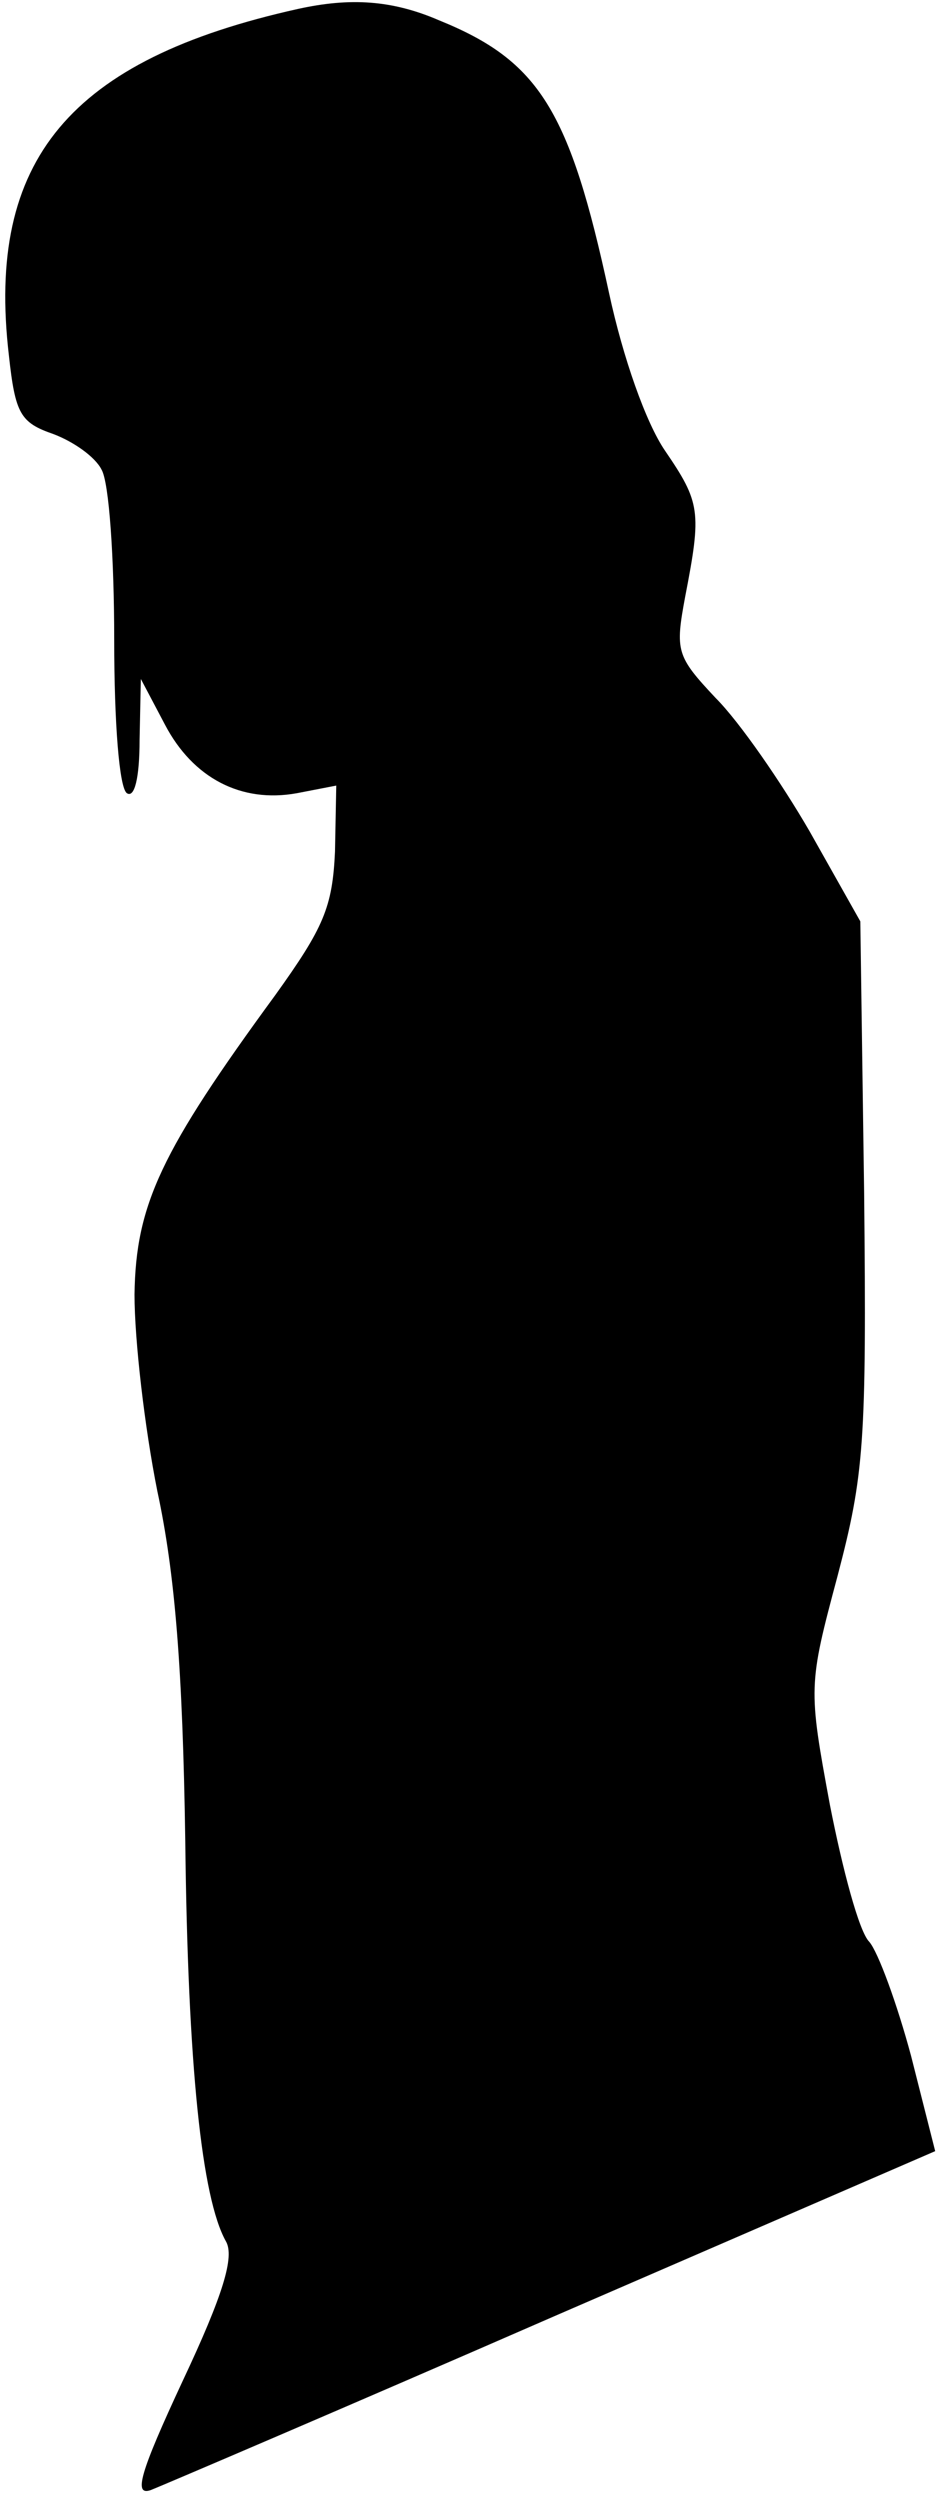 <?xml version="1.0" standalone="no"?>
<!DOCTYPE svg PUBLIC "-//W3C//DTD SVG 20010904//EN"
 "http://www.w3.org/TR/2001/REC-SVG-20010904/DTD/svg10.dtd">
<svg version="1.0" xmlns="http://www.w3.org/2000/svg"
 width="74pt" height="197pt" viewBox="0 0 74 197"
 preserveAspectRatio="xMidYMid meet">
<g transform="translate(0,197) scale(0.1,-0.1)"
fill="#000000" stroke="none">
<path fill="#000000" stroke="none" d="M235 1963 c-180 -40 -246 -119 -228
-273 5 -46 9 -53 35 -62 16 -6 33 -18 38 -28 6 -10 10 -70 10 -134 0 -66 4
-117 10 -121 6 -4 10 12 10 42 l1 48 19 -36 c22 -42 60 -62 104 -54 l31 6 -1
-52 c-2 -44 -9 -60 -47 -113 -90 -123 -110 -165 -111 -236 0 -36 8 -105 18
-155 14 -65 20 -141 22 -275 2 -178 13 -282 32 -316 7 -12 -2 -42 -34 -110
-34 -73 -39 -91 -25 -86 10 4 153 65 318 137 l300 130 -19 75 c-11 41 -26 82
-33 90 -8 8 -21 57 -31 108 -17 92 -17 94 6 180 21 80 23 105 21 302 l-3 214
-40 71 c-22 38 -55 86 -74 105 -31 33 -32 37 -24 80 13 67 12 74 -16 115 -15
22 -33 73 -44 124 -31 144 -55 183 -134 215 -37 16 -70 18 -111 9z"/>
</g>
</svg>
